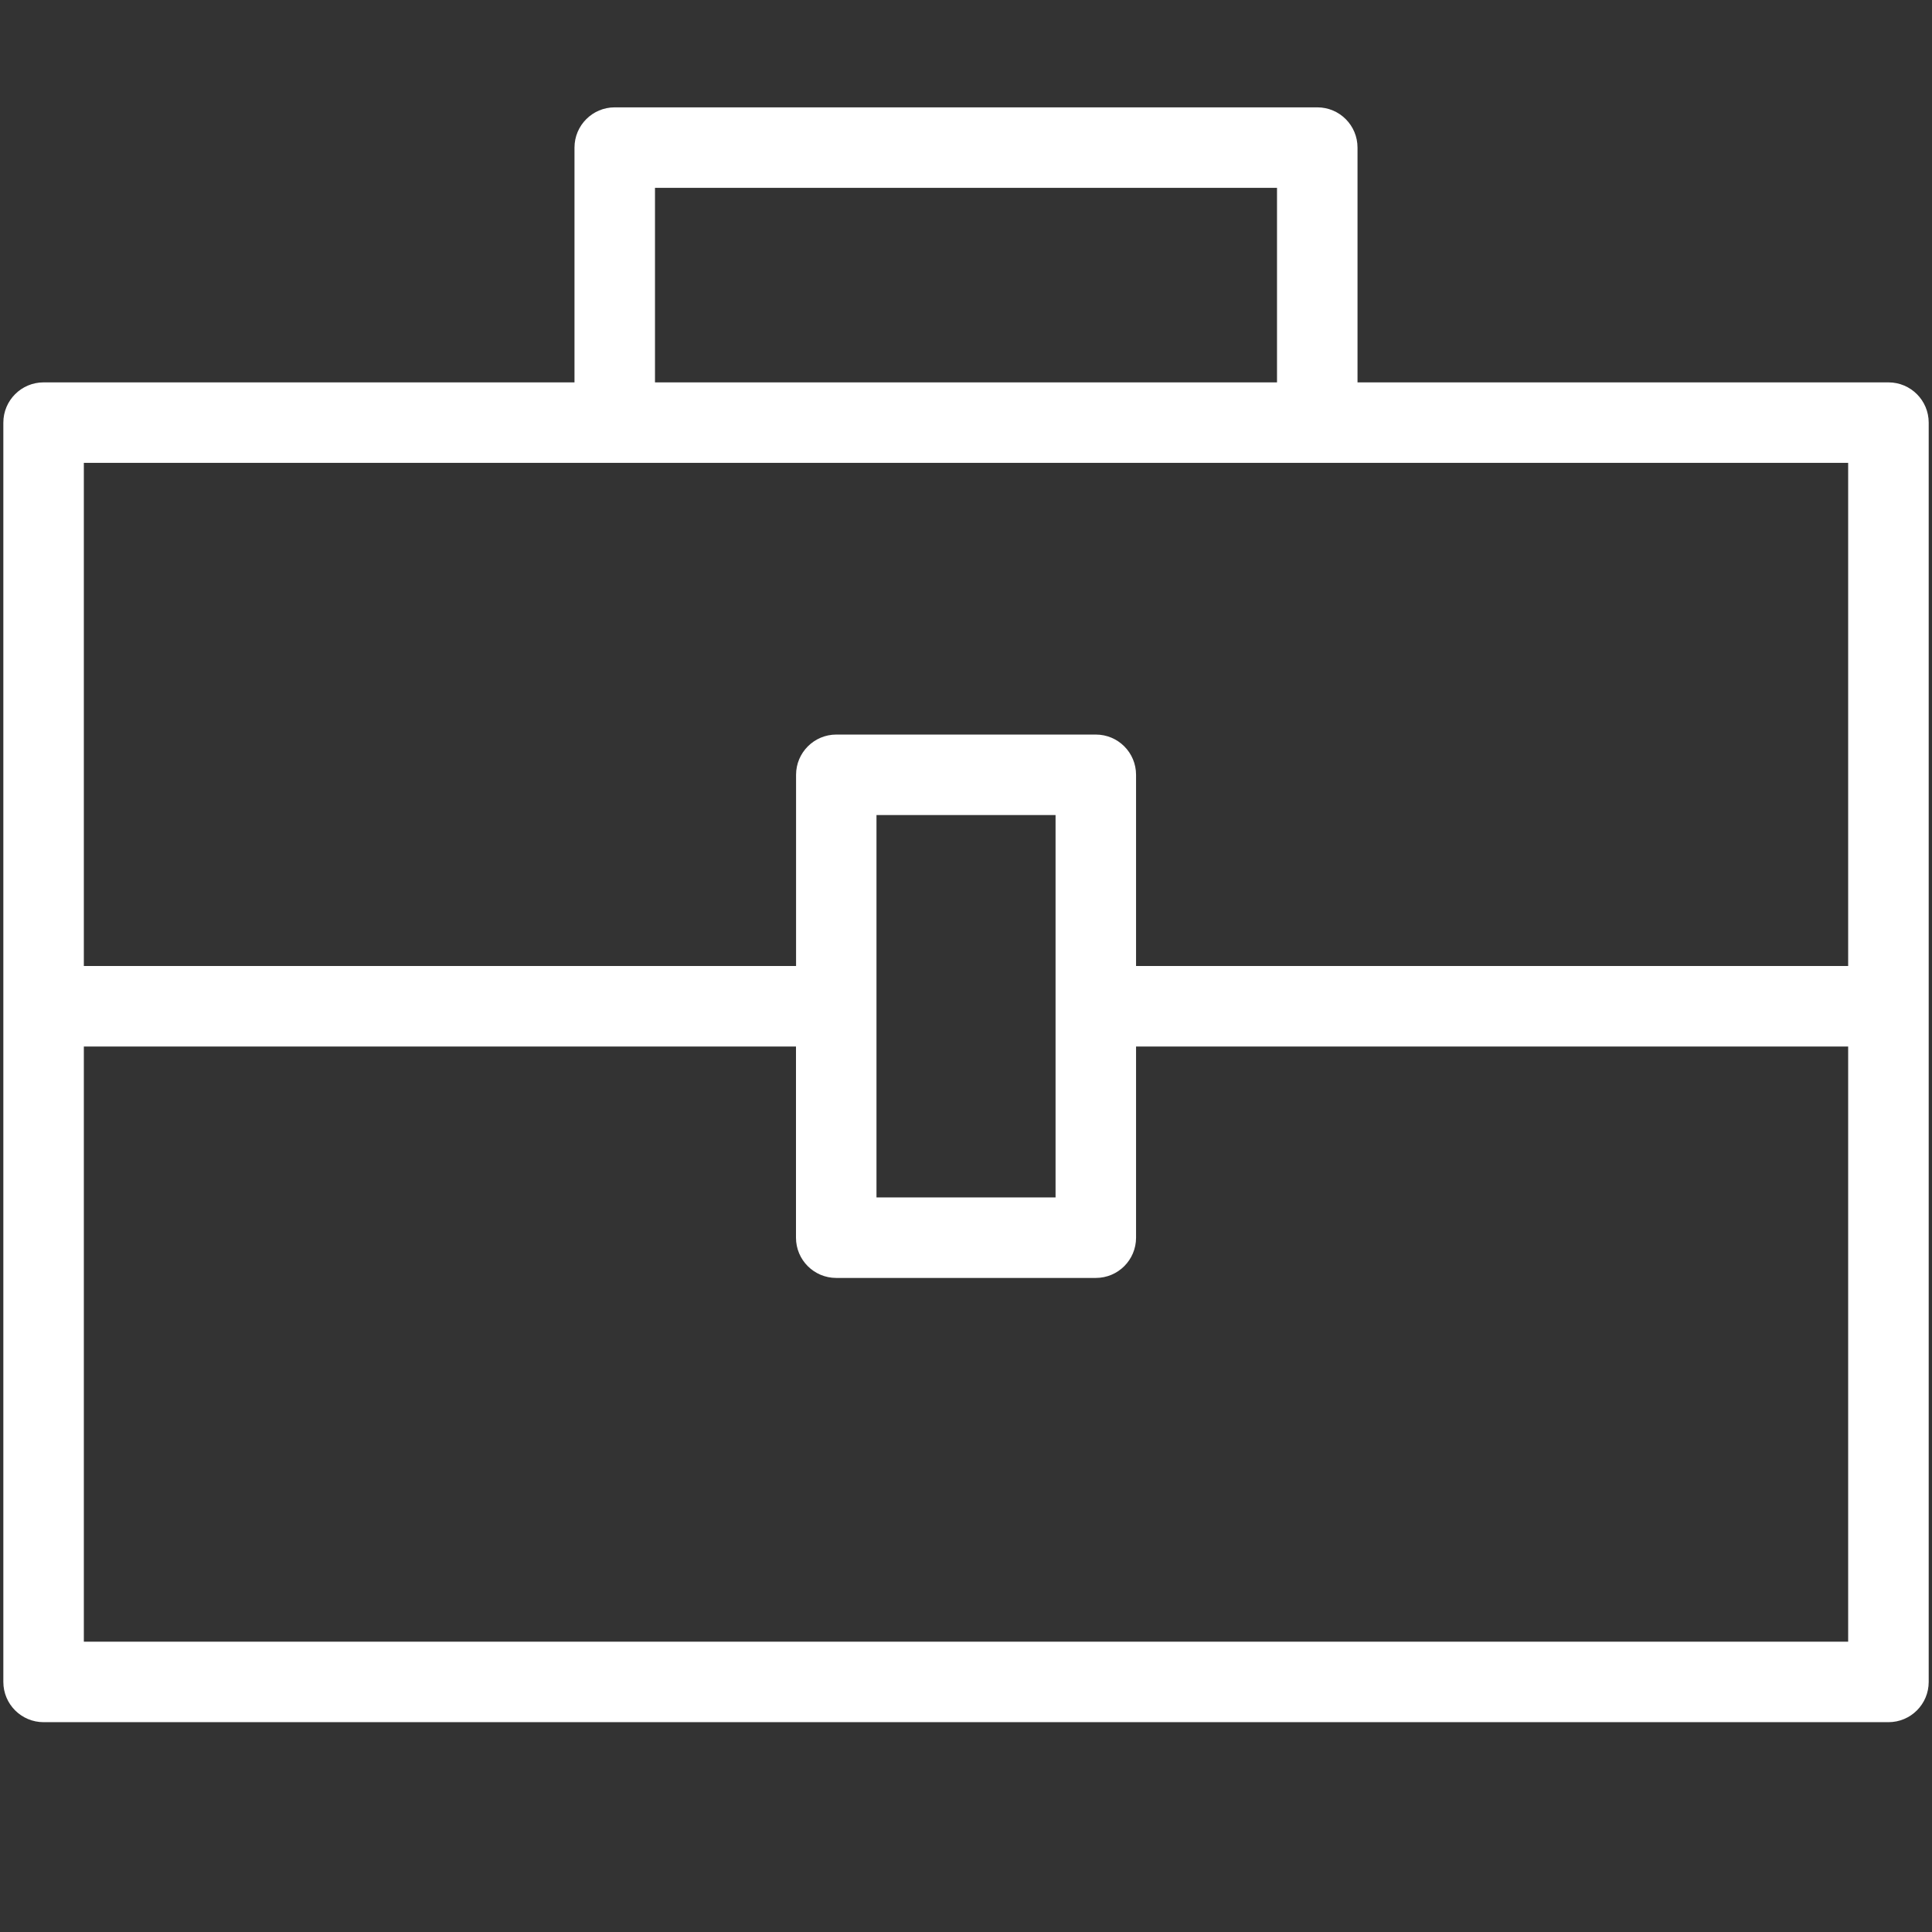 <?xml version="1.0" standalone="no"?><!DOCTYPE svg PUBLIC "-//W3C//DTD SVG 1.1//EN" "http://www.w3.org/Graphics/SVG/1.1/DTD/svg11.dtd"><svg t="1571927034070" class="icon" viewBox="0 0 1024 1024" version="1.1" xmlns="http://www.w3.org/2000/svg" p-id="7061" xmlns:xlink="http://www.w3.org/1999/xlink" width="18" height="18"><rect x="0" y="0" width="1024" height="1024" fill="#333333" stroke="none"/><defs><style type="text/css"></style></defs><path d="M1000.917 202.667H719.51V78.229c0-11.776-9.514-21.333-21.333-21.333H325.824c-11.776 0-21.333 9.557-21.333 21.333v124.438H23.104c-11.776 0-21.333 9.557-21.333 21.333v667.456c0 11.797 9.557 21.333 21.333 21.333h977.813c11.798 0 21.334-9.536 21.334-21.333V224c0-11.776-9.536-21.333-21.334-21.333zM347.157 99.563h329.686v103.104H347.157V99.563z m-21.333 145.77h653.739V512h-377.43V410.667c0-11.776-9.514-21.334-21.333-21.334H443.264c-11.776 0-21.333 9.558-21.333 21.334V512H44.437V245.333h281.387zM464.554 432h94.913v202.667h-94.912V432zM44.438 870.123V554.667h377.451V656c0 11.797 9.557 21.333 21.333 21.333H580.8c11.797 0 21.333-9.536 21.333-21.333V554.667h377.43v315.456H44.437z" p-id="7062" fill="#ffffff"></path></svg>